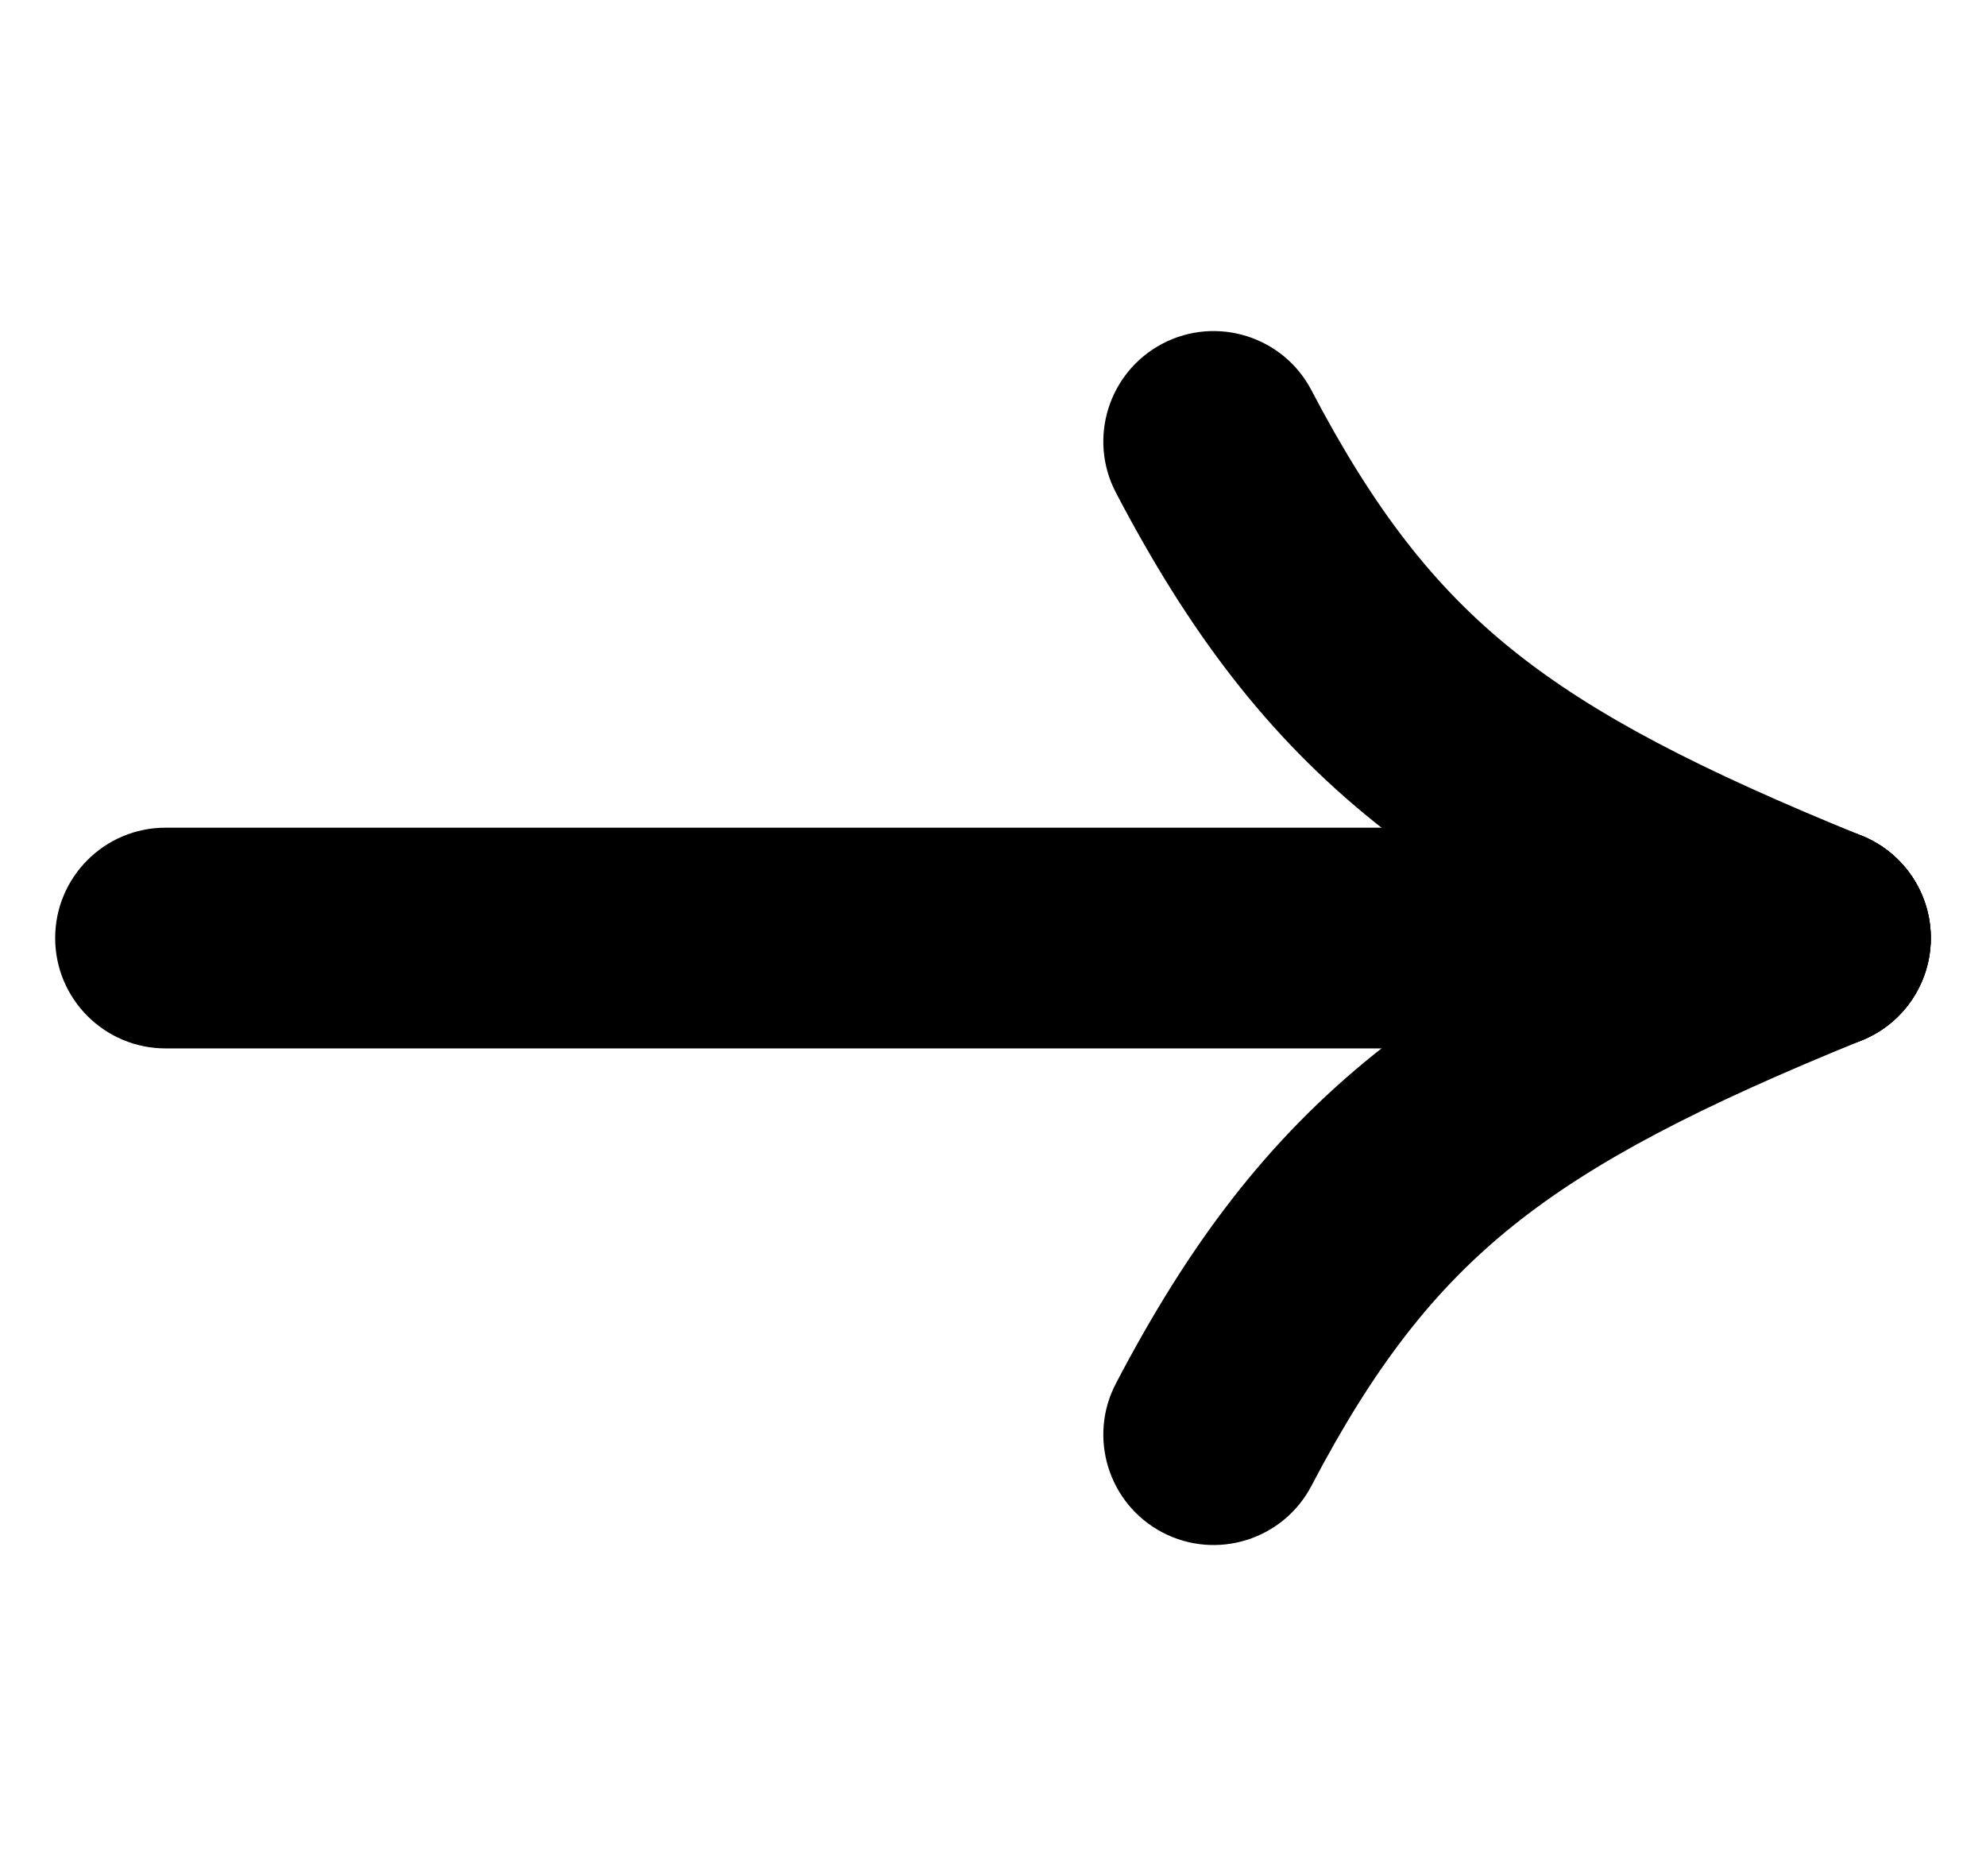 <svg width="18" height="17" viewBox="0 0 18 17" fill="none" xmlns="http://www.w3.org/2000/svg">
<path d="M1.5 7.5C0.948 7.5 0.5 7.948 0.5 8.5C0.5 9.052 0.948 9.5 1.5 9.5V7.5ZM16.5 9.5C17.052 9.5 17.5 9.052 17.5 8.5C17.5 7.948 17.052 7.5 16.5 7.5V9.5ZM1.5 9.5L16.5 9.5V7.5L1.5 7.5V9.5Z" fill="black"/>
<path d="M11.886 3.536C11.63 3.047 11.025 2.858 10.536 3.114C10.047 3.371 9.858 3.975 10.114 4.464L11.886 3.536ZM16.123 9.426C16.635 9.634 17.218 9.388 17.426 8.877C17.634 8.365 17.388 7.782 16.877 7.574L16.123 9.426ZM10.114 4.464C10.773 5.722 11.479 6.664 12.462 7.453C13.425 8.225 14.602 8.808 16.123 9.426L16.877 7.574C15.404 6.975 14.445 6.48 13.713 5.893C13.002 5.322 12.455 4.622 11.886 3.536L10.114 4.464Z" fill="black"/>
<path d="M11.886 13.464C11.63 13.953 11.025 14.142 10.536 13.886C10.047 13.63 9.858 13.025 10.114 12.536L11.886 13.464ZM16.123 7.574C16.635 7.366 17.218 7.612 17.426 8.123C17.634 8.635 17.388 9.218 16.877 9.426L16.123 7.574ZM10.114 12.536C10.773 11.278 11.479 10.336 12.462 9.547C13.425 8.775 14.602 8.192 16.123 7.574L16.877 9.426C15.404 10.025 14.445 10.52 13.713 11.107C13.002 11.678 12.455 12.378 11.886 13.464L10.114 12.536Z" fill="black"/>
</svg>
